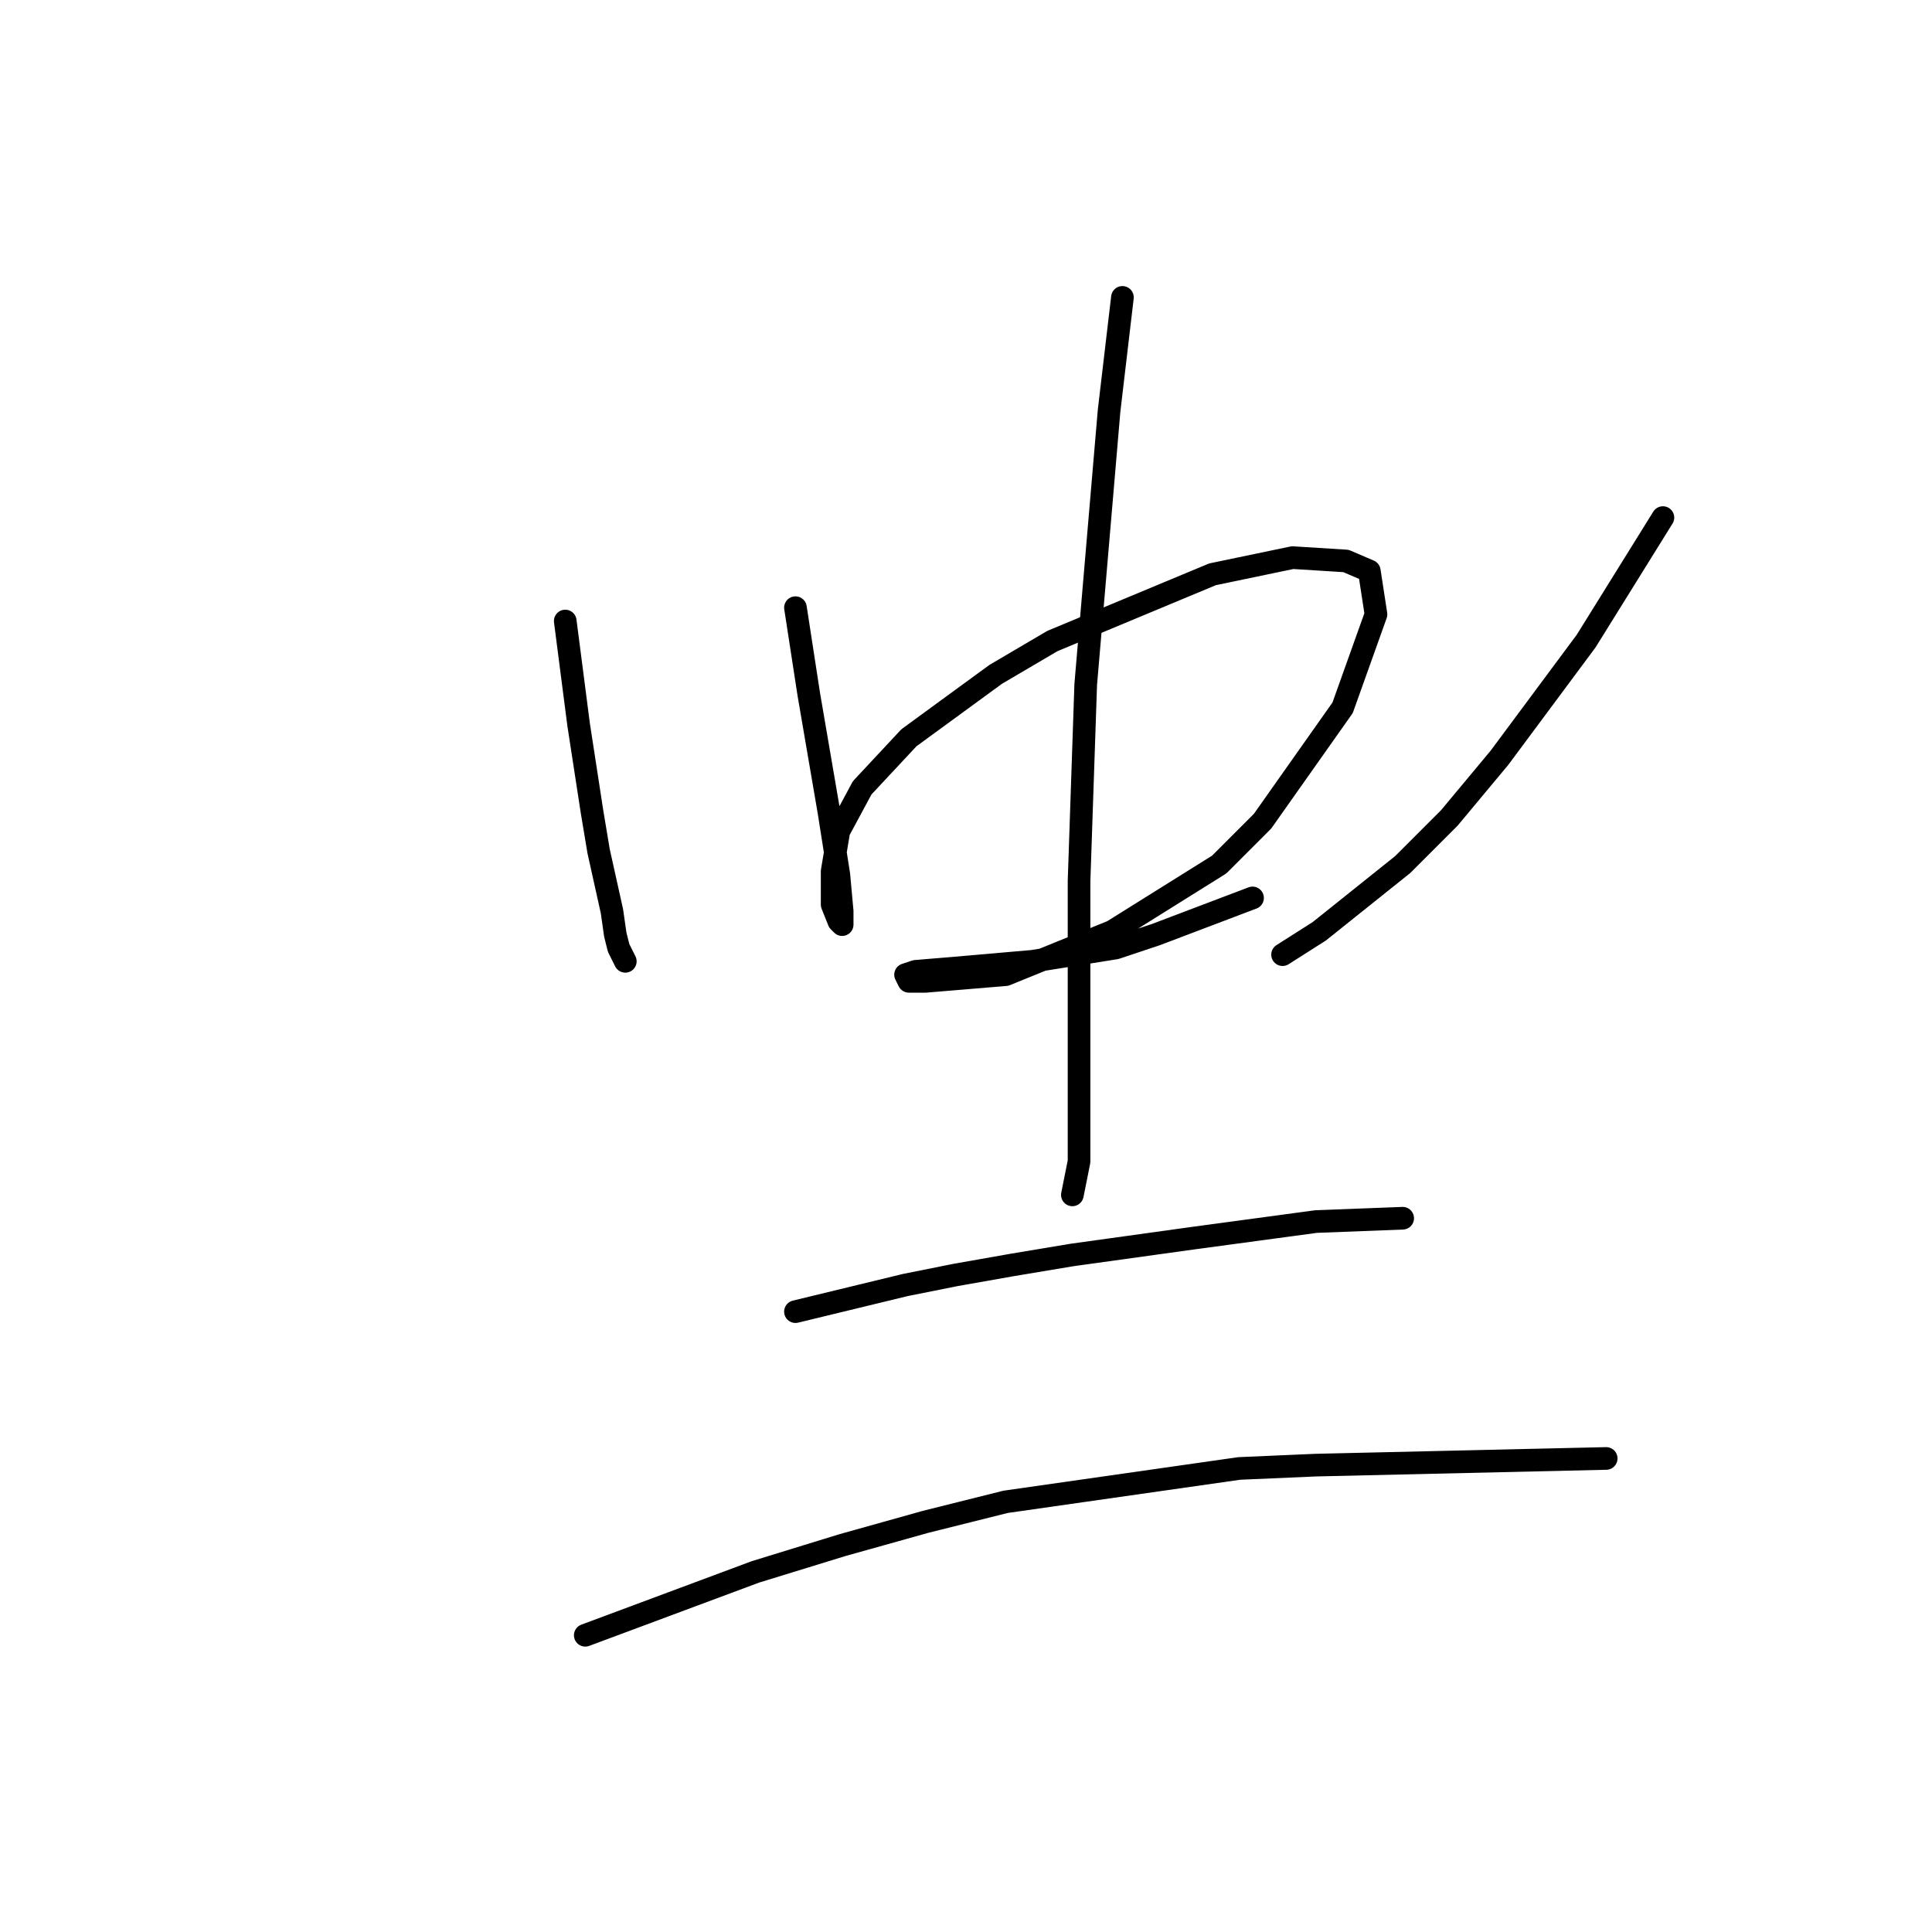 <?xml version="1.0" standalone="no"?>
    <svg width="256" height="256" xmlns="http://www.w3.org/2000/svg" version="1.1">
    <polyline stroke="black" stroke-width="3" stroke-linecap="round" fill="transparent" stroke-linejoin="round" points="74.898 82.288 76.667 95.993 78.435 107.487 79.319 112.792 81.087 120.75 81.529 123.844 81.972 125.613 82.856 127.381 82.856 127.381 " />
        <polyline stroke="black" stroke-width="3" stroke-linecap="round" fill="transparent" stroke-linejoin="round" points="105.402 80.52 107.171 92.014 109.823 107.487 111.149 115.887 111.591 120.75 111.591 122.518 111.149 122.076 110.265 119.865 110.265 115.445 111.149 110.14 114.244 104.392 120.433 97.761 131.927 89.361 139.443 84.941 160.663 76.099 171.273 73.888 178.346 74.331 181.441 75.657 182.325 81.404 177.904 93.782 167.294 108.813 161.547 114.56 147.4 123.402 133.254 129.149 122.644 130.033 120.433 130.033 119.991 129.149 121.317 128.707 126.622 128.265 136.79 127.381 147.842 125.613 153.147 123.844 165.968 118.981 165.968 118.981 " />
        <polyline stroke="black" stroke-width="3" stroke-linecap="round" fill="transparent" stroke-linejoin="round" points="220.345 68.583 210.177 84.941 198.682 100.414 192.051 108.371 185.862 114.56 174.81 123.402 169.947 126.497 169.947 126.497 " />
        <polyline stroke="black" stroke-width="3" stroke-linecap="round" fill="transparent" stroke-linejoin="round" points="148.727 39.406 146.958 54.437 143.864 90.688 142.979 116.771 142.979 137.549 142.979 144.622 142.979 153.906 142.095 158.327 142.095 158.327 " />
        <polyline stroke="black" stroke-width="3" stroke-linecap="round" fill="transparent" stroke-linejoin="round" points="105.402 173.8 119.991 170.263 126.622 168.937 134.138 167.611 142.095 166.284 158.01 164.074 174.368 161.864 185.862 161.422 185.862 161.422 " />
        <polyline stroke="black" stroke-width="3" stroke-linecap="round" fill="transparent" stroke-linejoin="round" points="77.551 216.682 100.097 208.283 111.591 204.746 122.644 201.651 133.254 198.999 164.2 194.578 174.368 194.136 212.829 193.252 212.829 193.252 " />
        </svg>